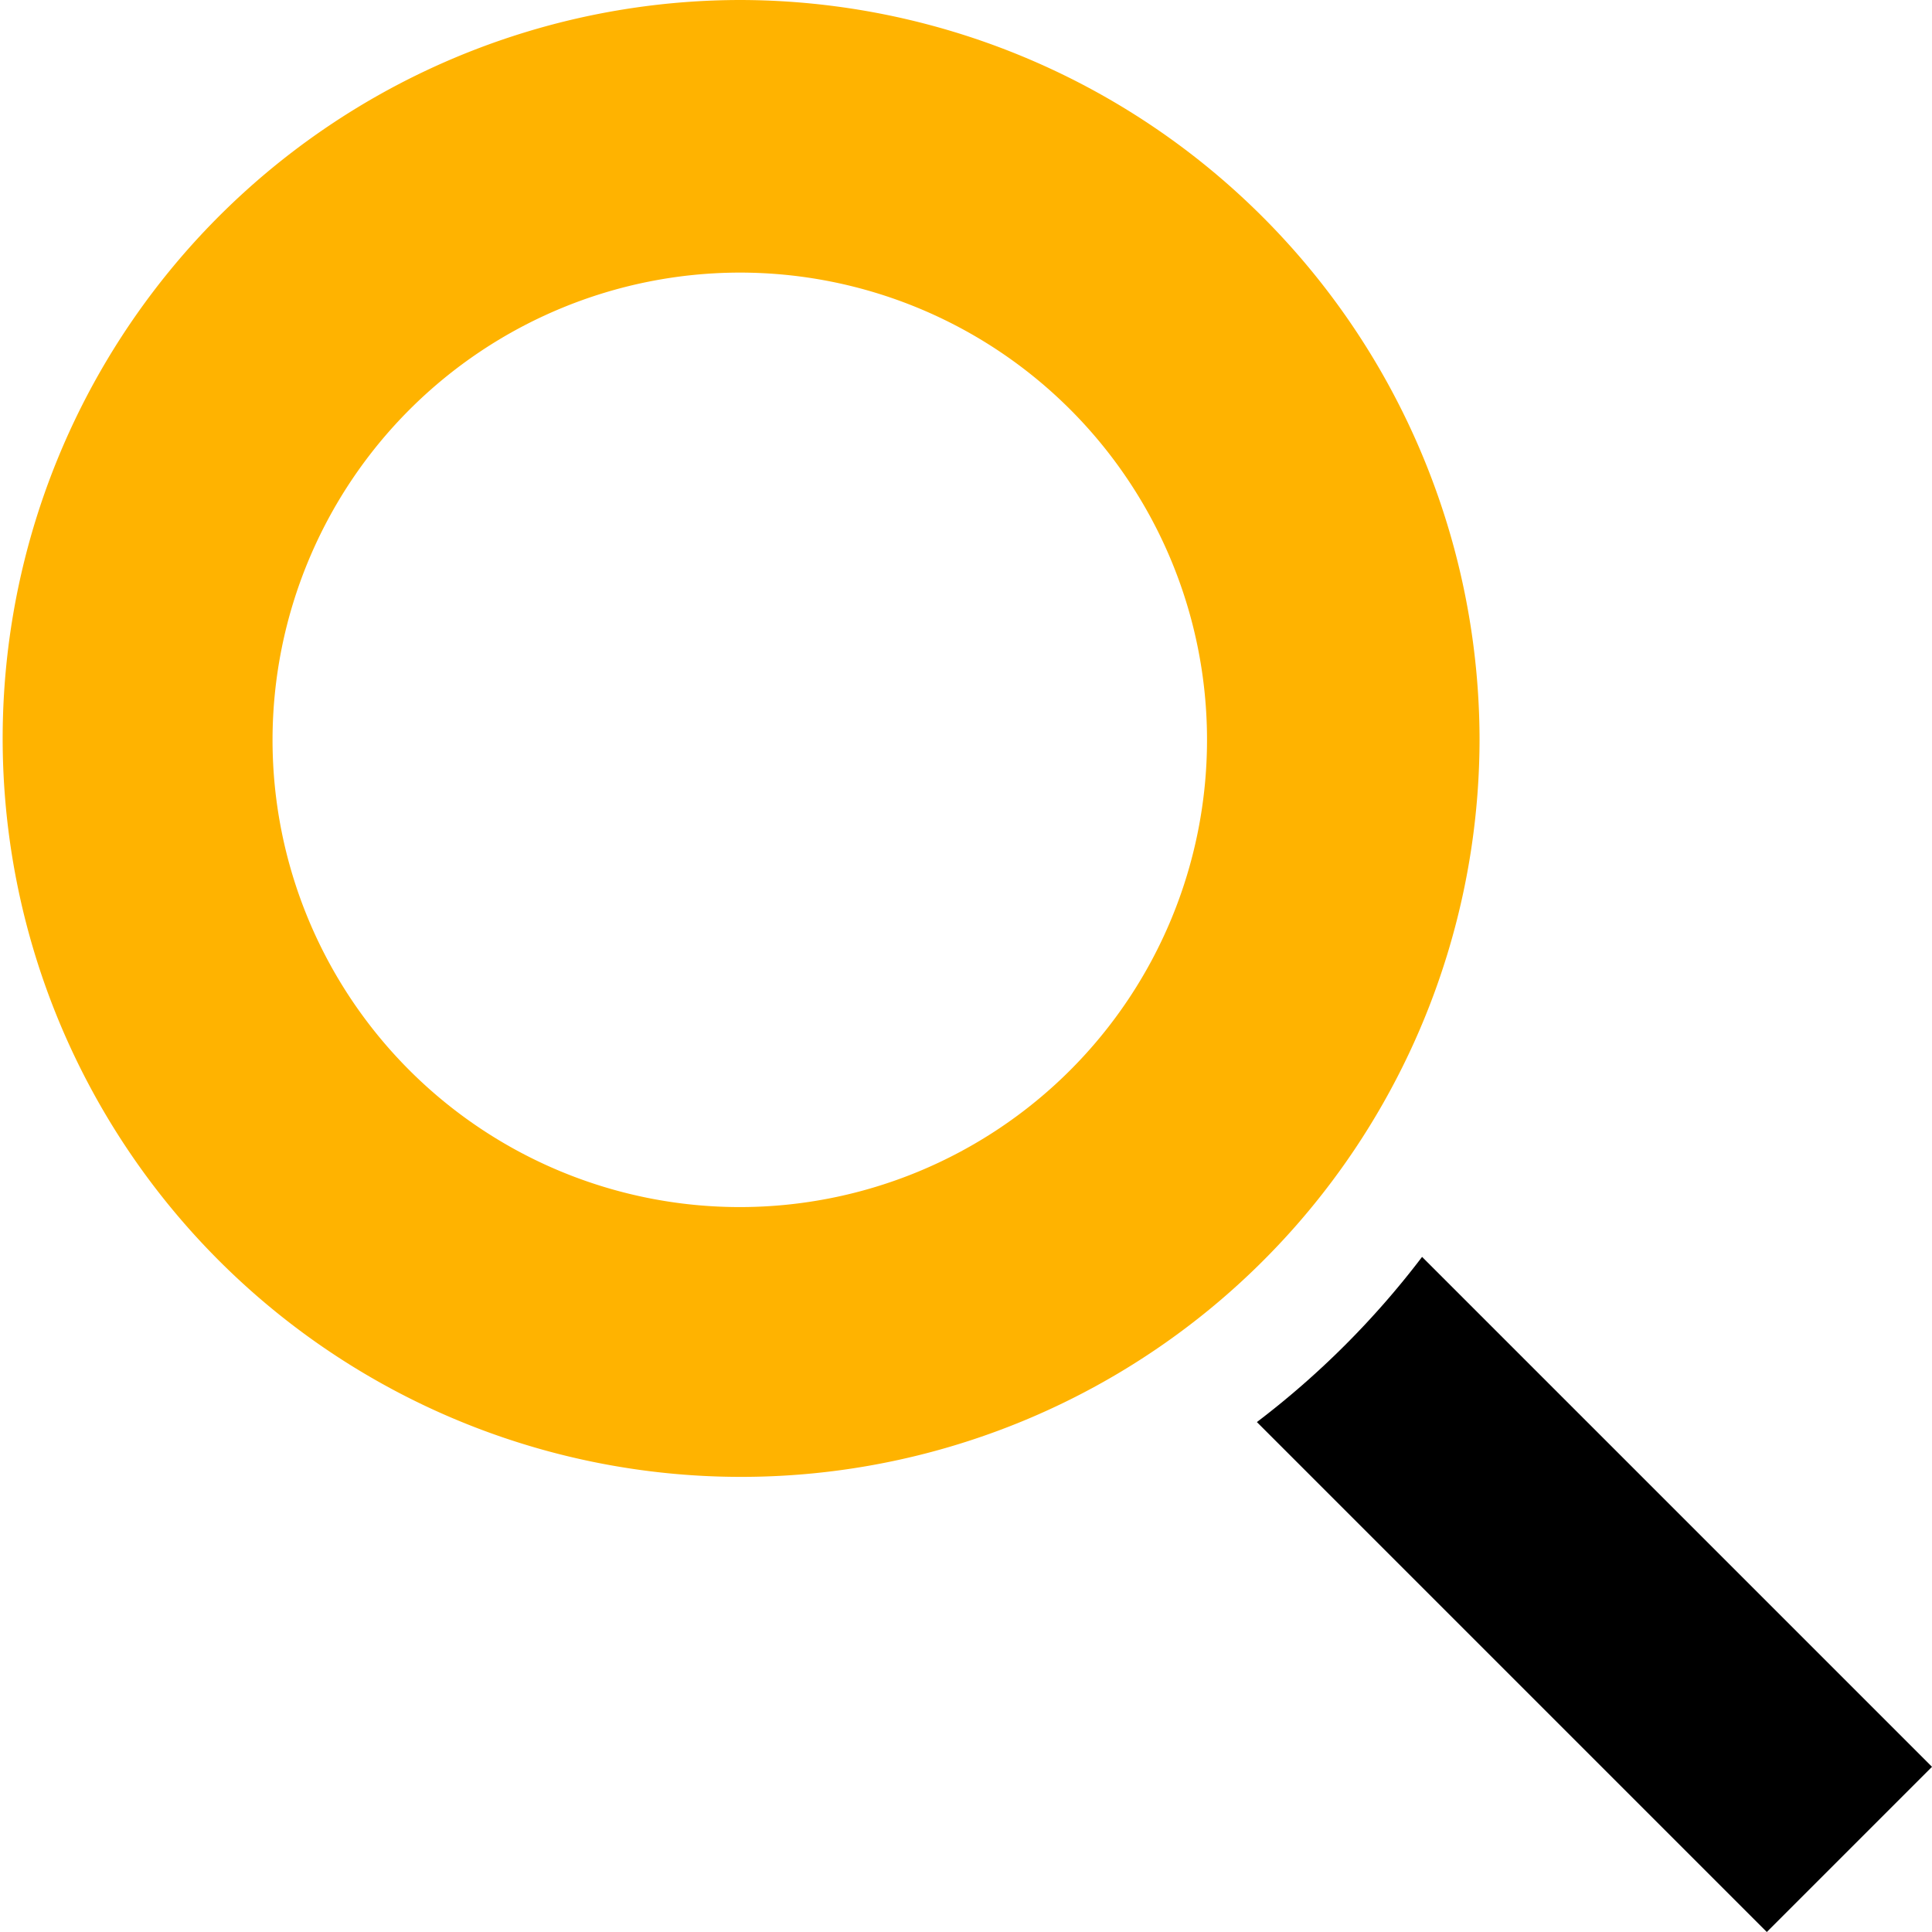 <svg id="Group_33" data-name="Group 33" xmlns="http://www.w3.org/2000/svg" width="33.311" height="33.311" viewBox="0 0 33.311 33.311">
  <path id="Path_28" data-name="Path 28" d="M1373.422,601.574l-8.792-8.792a14.9,14.9,0,0,1-2.848,2.848l8.792,8.792Z" transform="translate(-1340.111 -571.111)"/>
  <path id="Path_29" data-name="Path 29" d="M1342.255,560.5a12.732,12.732,0,1,0,12.755,12.755A12.769,12.769,0,0,0,1342.255,560.5Zm0,4.7a8.056,8.056,0,1,1-8.056,8.056A8.065,8.065,0,0,1,1342.255,565.2Z" transform="translate(-1329.5 -560.5)" fill="#ffb300"/>
</svg>
